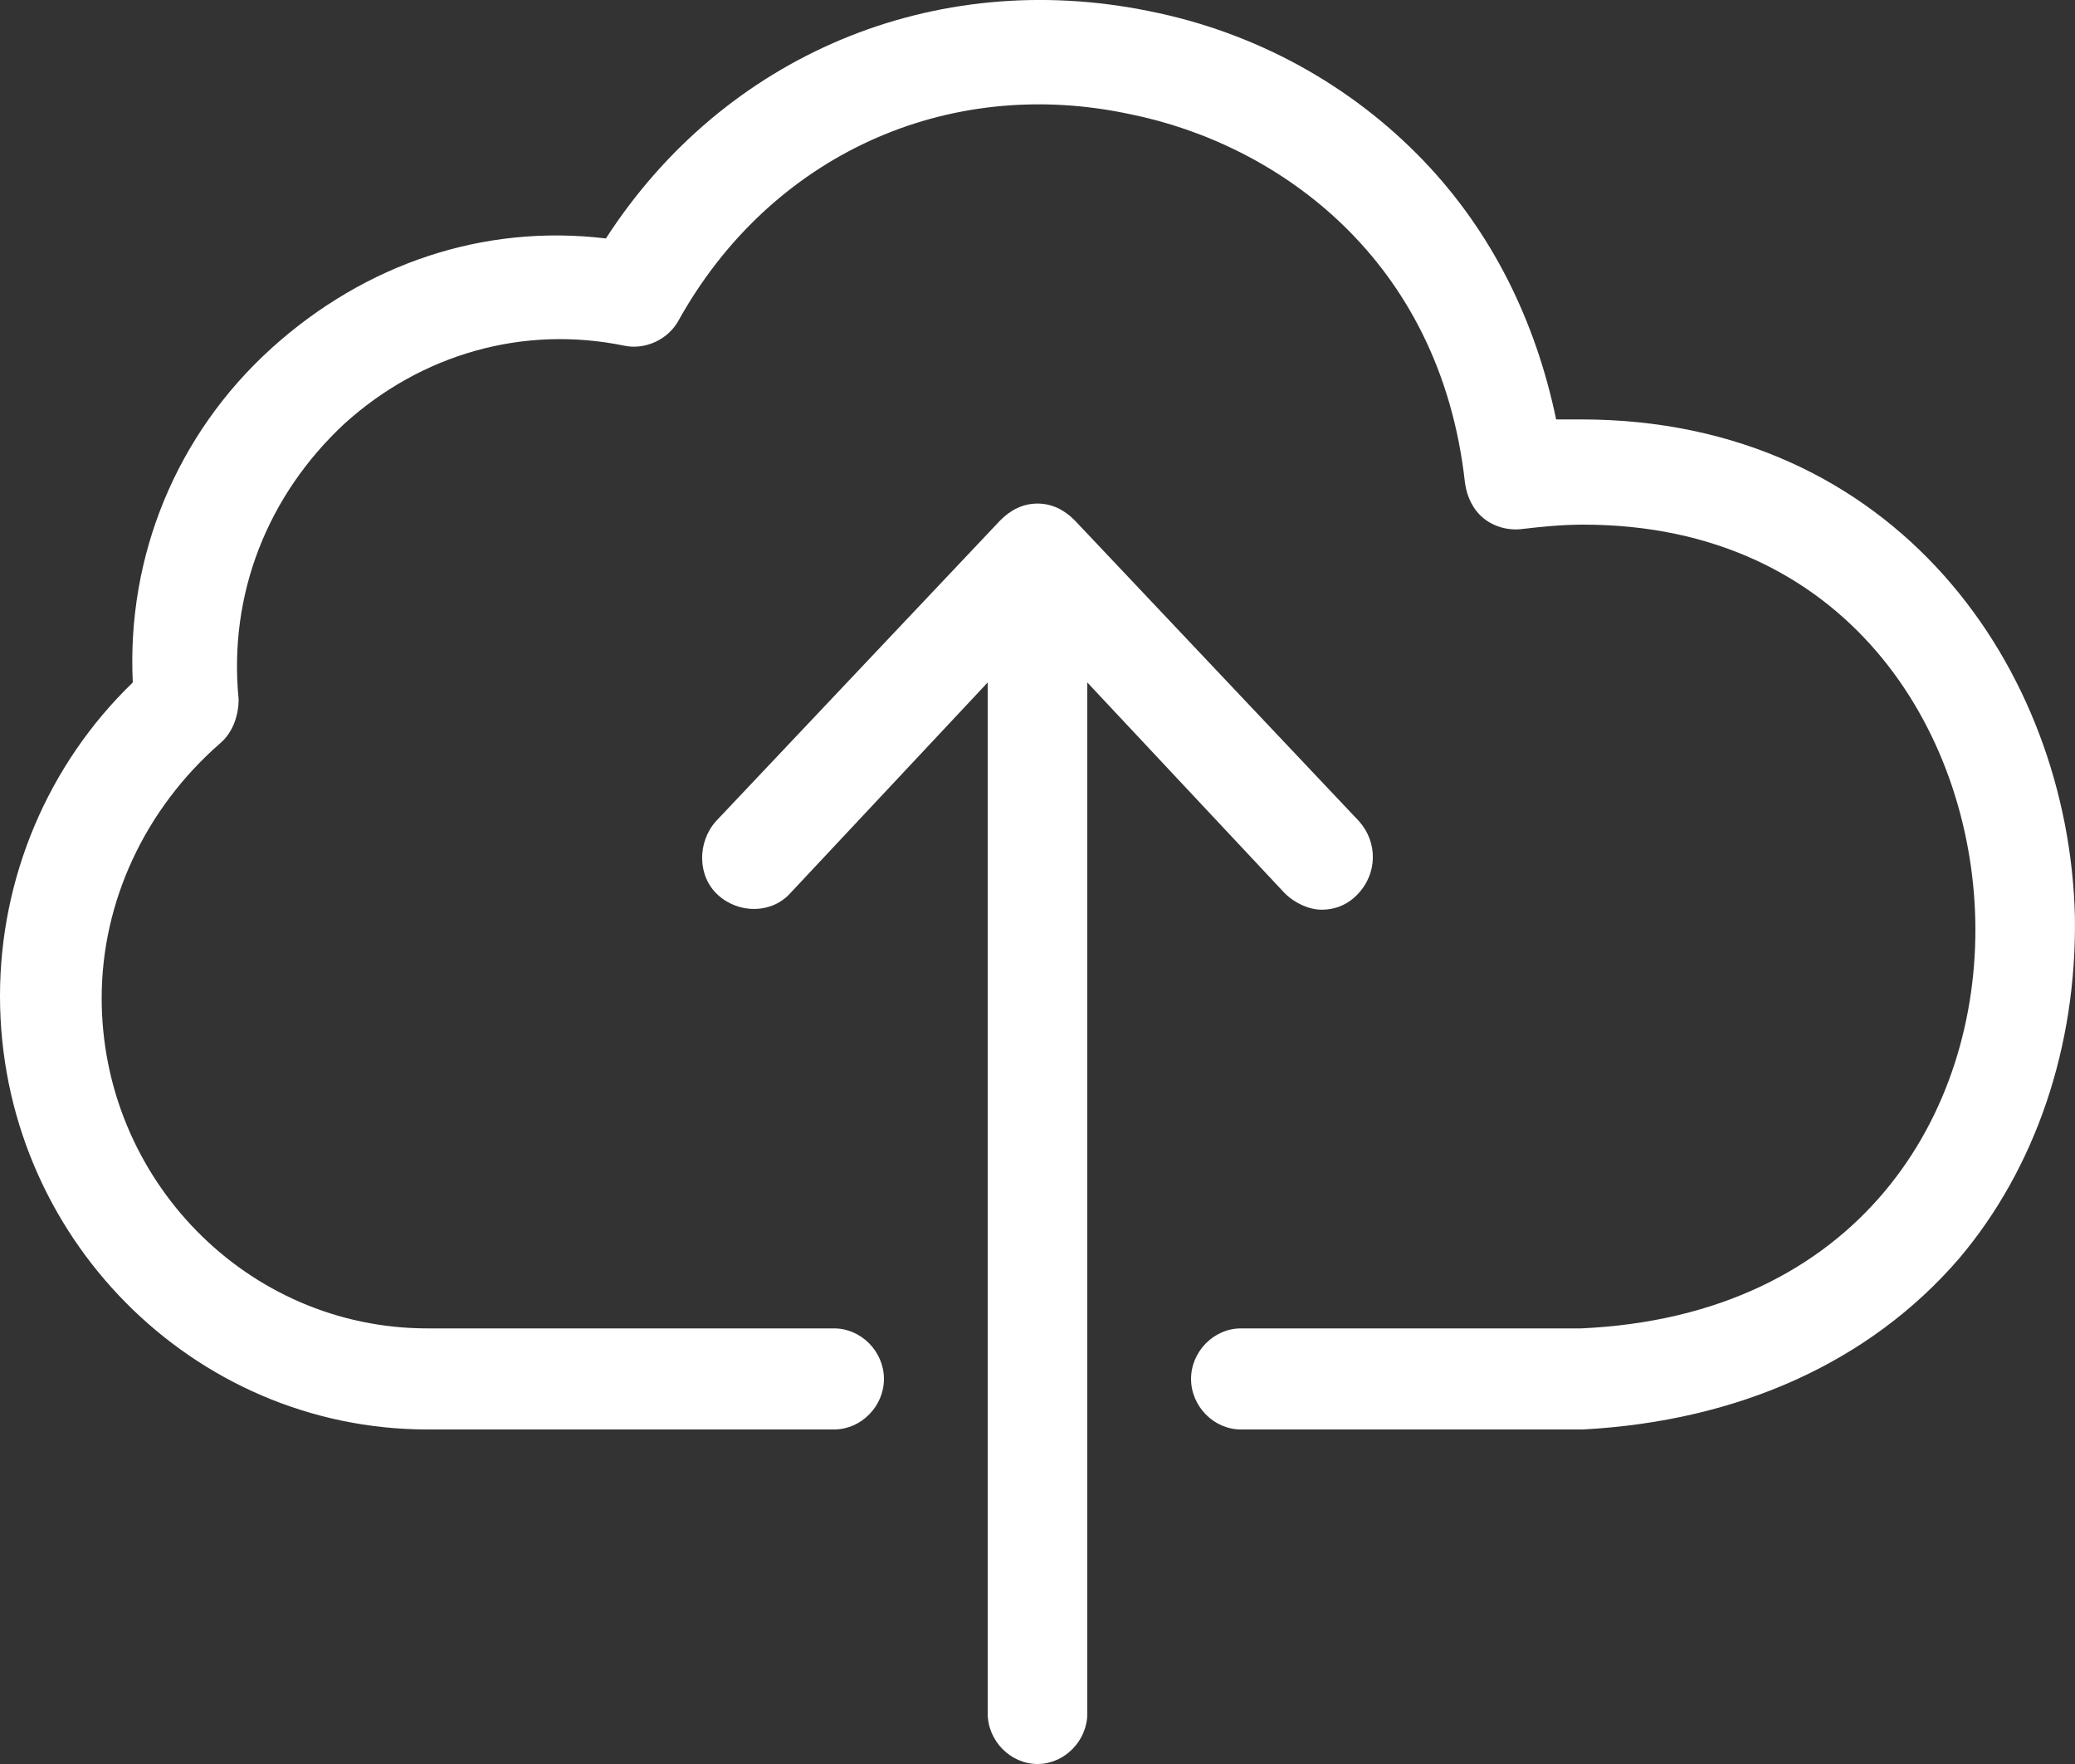 <svg width="20" height="17" viewBox="0 0 20 17" fill="none" xmlns="http://www.w3.org/2000/svg">
<rect x="0" y="0" width="20" height="17" fill="#333333" stroke="none"/>
<path d="M10.48 6.577V16.513C10.48 16.777 10.26 17 10 17C9.74 17 9.52 16.777 9.52 16.513V6.577L7.62 8.605C7.44 8.808 7.12 8.808 6.92 8.625C6.72 8.443 6.72 8.118 6.9 7.915L9.64 5.016C9.74 4.914 9.86 4.853 10 4.853C10.14 4.853 10.26 4.914 10.36 5.016L13.1 7.915C13.28 8.118 13.28 8.422 13.079 8.625C12.979 8.726 12.86 8.767 12.739 8.767C12.62 8.767 12.48 8.706 12.38 8.605L10.48 6.577ZM19.999 8.828C19.939 6.455 18.279 4.042 15.239 4.042C15.159 4.042 15.079 4.042 14.999 4.042C14.8 3.089 14.38 2.237 13.72 1.548C13.02 0.818 12.1 0.311 11.08 0.108C9 -0.318 6.98 0.534 5.84 2.298C4.66 2.156 3.52 2.542 2.62 3.353C1.7 4.184 1.22 5.36 1.28 6.577C0.46 7.368 0 8.463 0 9.598C0 11.91 1.86 13.776 4.12 13.776H8.04C8.3 13.776 8.52 13.553 8.52 13.289C8.52 13.025 8.3 12.802 8.04 12.802H4.12C2.38 12.802 0.98 11.363 0.98 9.619C0.98 8.686 1.4 7.794 2.12 7.165C2.24 7.064 2.3 6.901 2.3 6.739C2.2 5.725 2.58 4.772 3.32 4.083C4.06 3.414 5.04 3.13 6.02 3.332C6.22 3.373 6.44 3.272 6.54 3.089C7.42 1.507 9.12 0.717 10.9 1.102C12.3 1.386 13.88 2.481 14.12 4.651C14.139 4.792 14.2 4.914 14.3 4.995C14.399 5.076 14.54 5.117 14.68 5.097C14.86 5.076 15.059 5.056 15.259 5.056C17.799 5.056 18.999 7.043 19.039 8.868C19.079 10.734 17.919 12.681 15.239 12.802H11.96C11.7 12.802 11.48 13.025 11.48 13.289C11.48 13.553 11.7 13.776 11.96 13.776H15.239H15.259C16.759 13.695 18.019 13.127 18.879 12.133C19.619 11.261 20.019 10.085 19.999 8.828Z" fill="white"/>
</svg>
